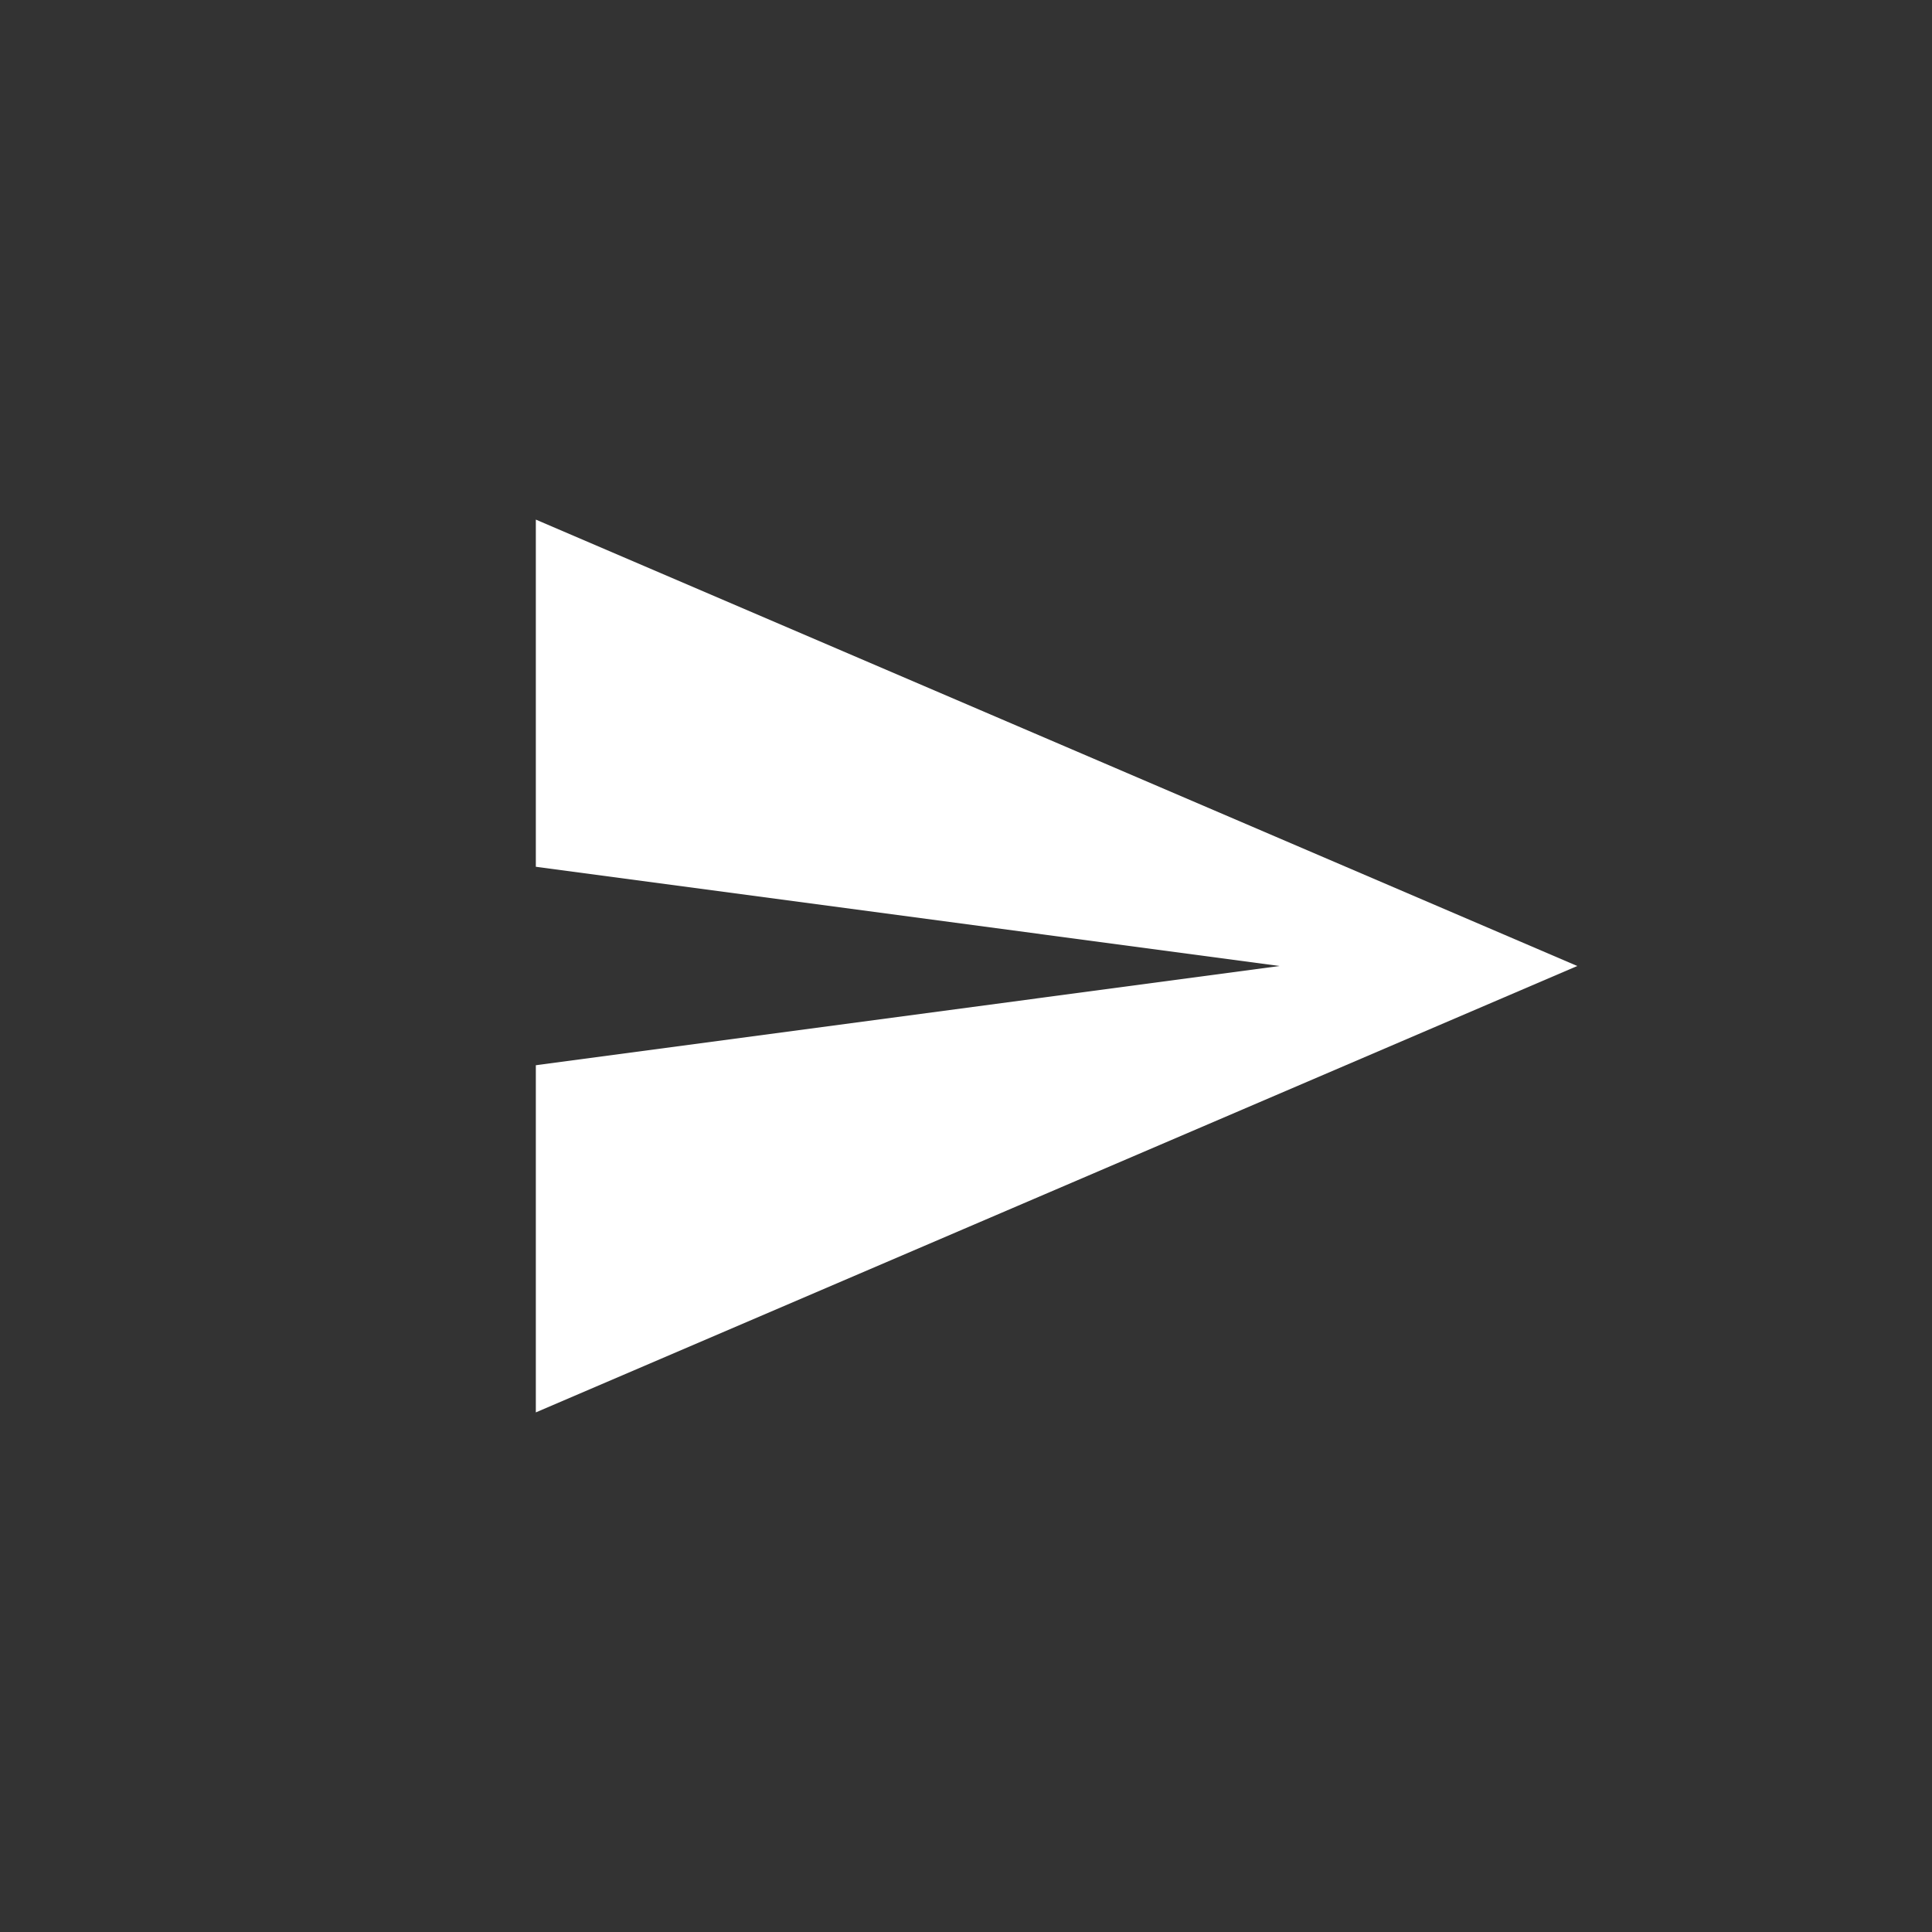<svg id="Camada_1" xmlns="http://www.w3.org/2000/svg" viewBox="0 0 512 512">
  <rect x="0" y="0" width="512" height="512" fill="#333333" stroke="none"/>
  <style>
  </style>
  <path fill="#fff" d="M142 374.3L418 256 142 137.7v92L339.1 256 142 282.3z" id="send"/>
</svg>
